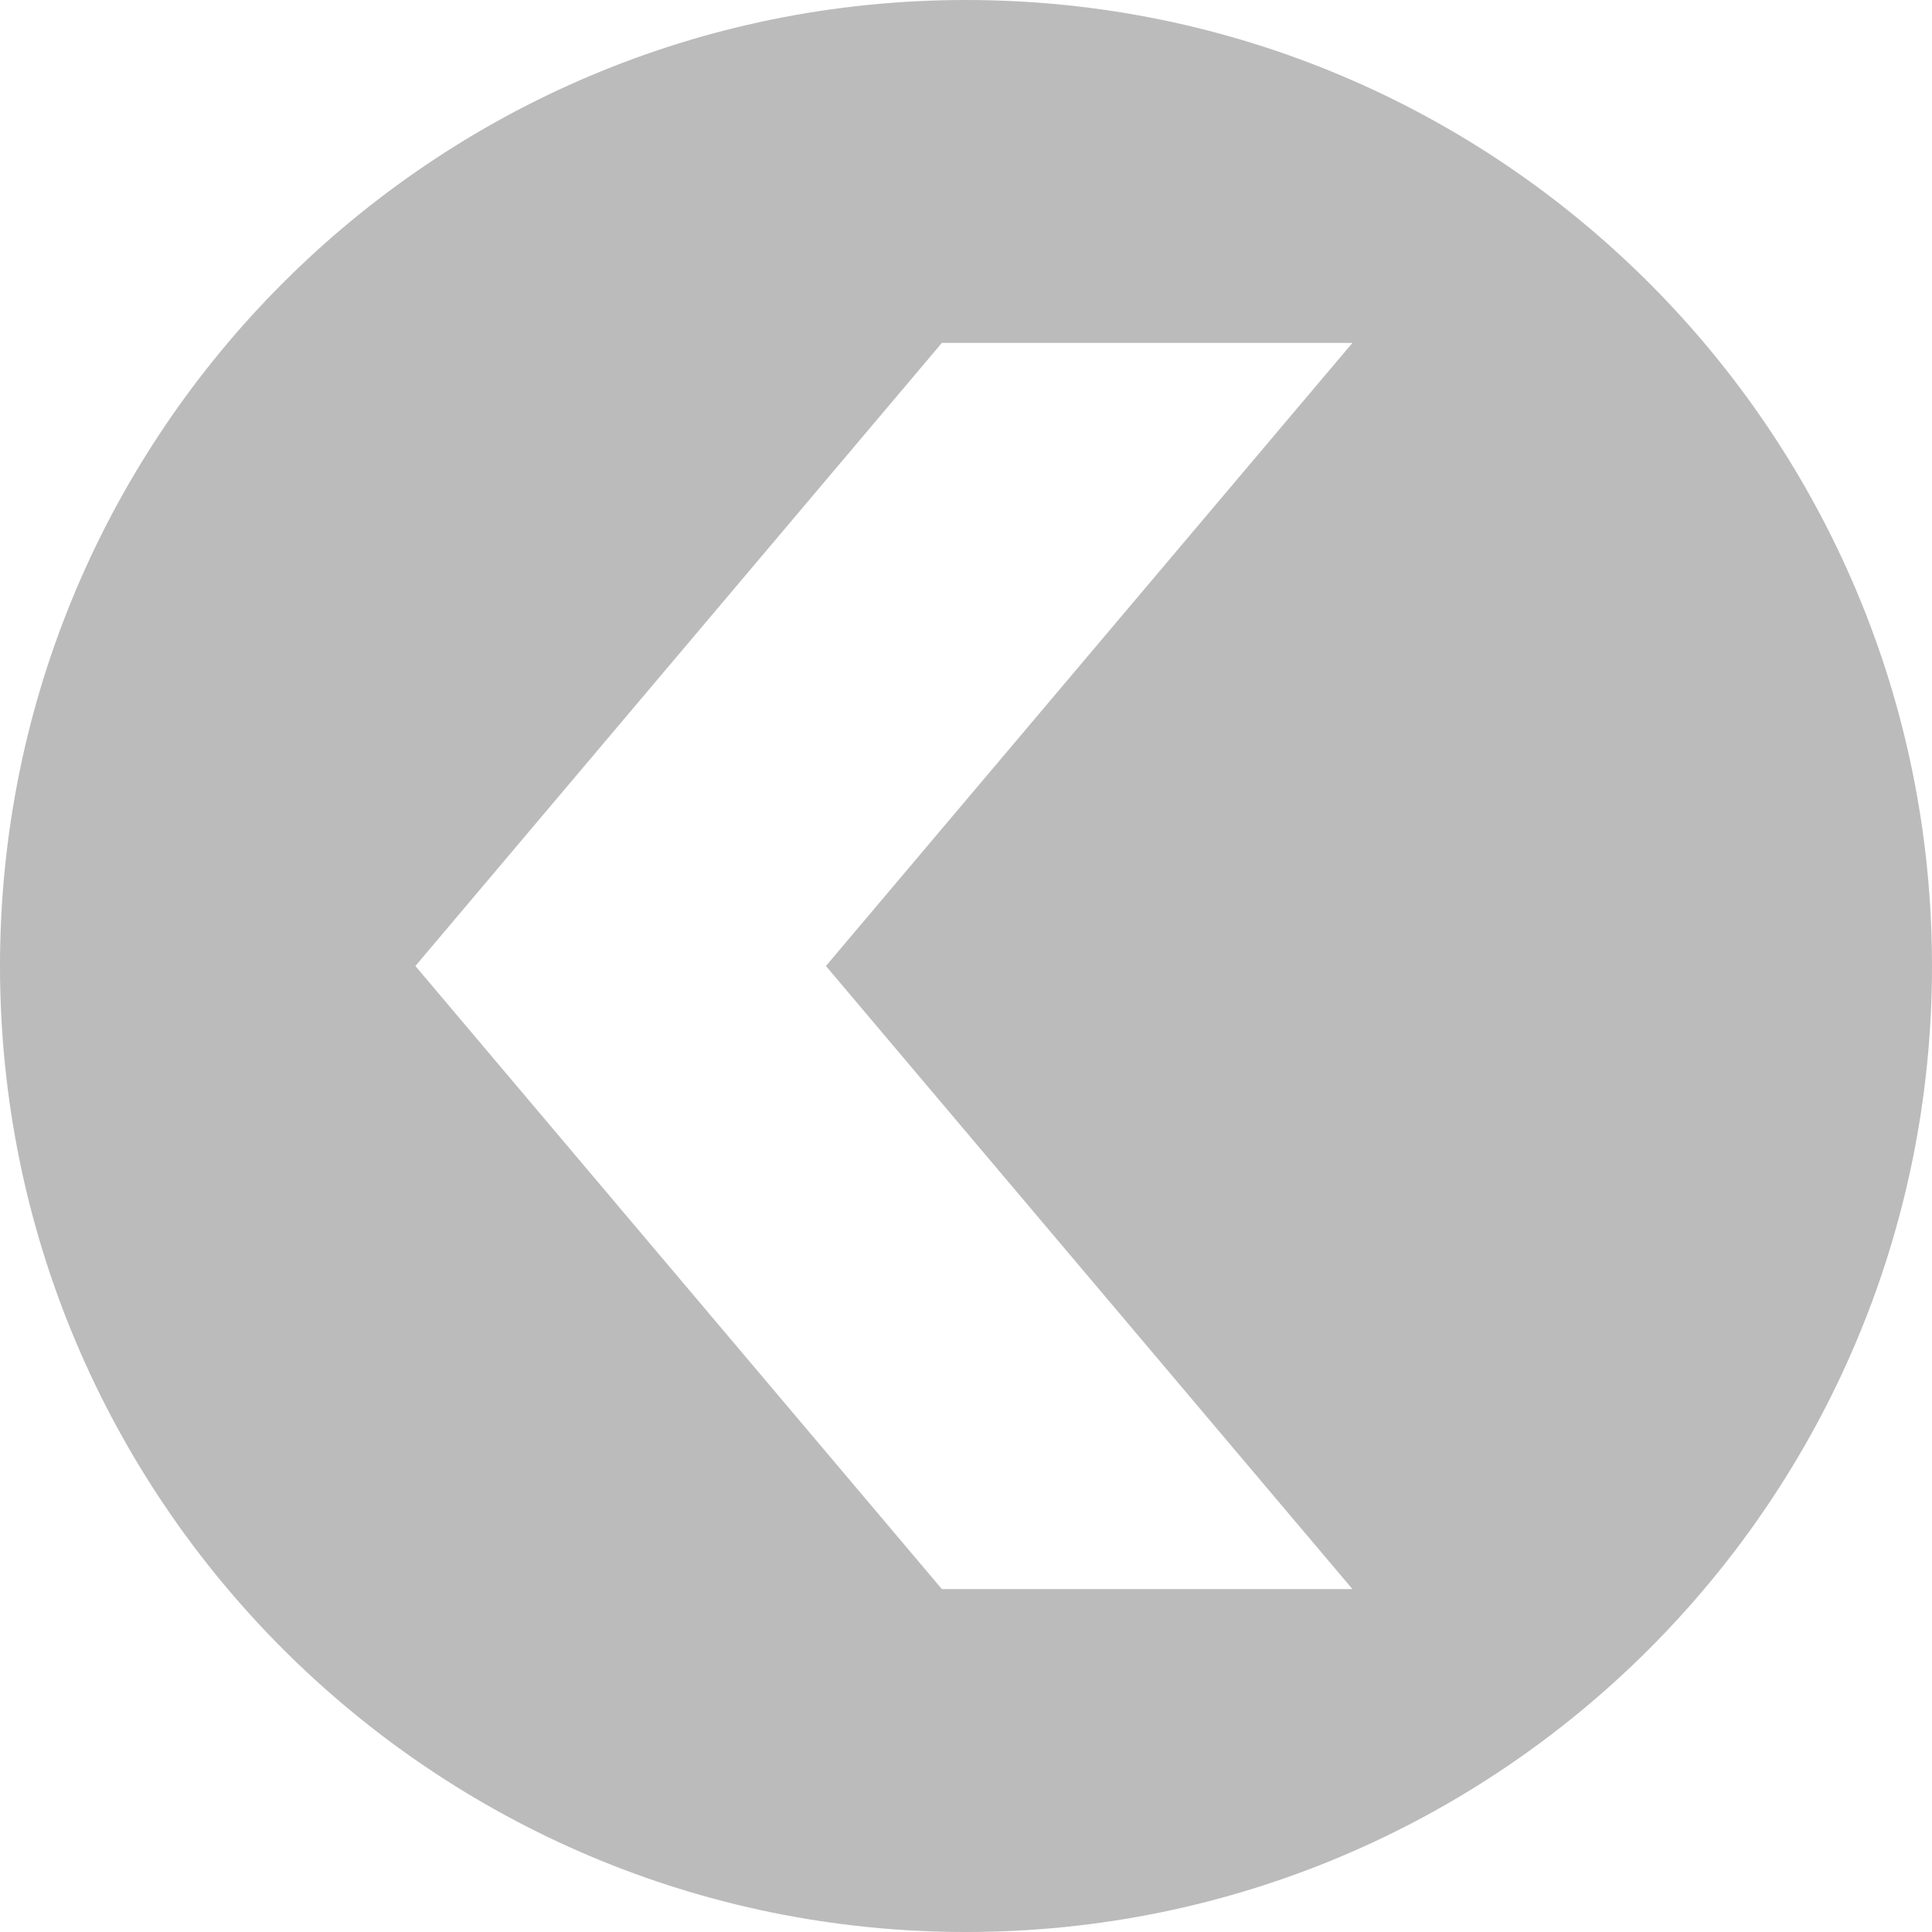 <?xml version="1.0" encoding="utf-8"?>
<!-- Generator: Adobe Illustrator 16.0.4, SVG Export Plug-In . SVG Version: 6.00 Build 0)  -->
<!DOCTYPE svg PUBLIC "-//W3C//DTD SVG 1.1//EN" "http://www.w3.org/Graphics/SVG/1.1/DTD/svg11.dtd">
<svg version="1.1" id="Layer_3" xmlns="http://www.w3.org/2000/svg" xmlns:xlink="http://www.w3.org/1999/xlink" x="0px" y="0px"
	 width="120px" height="120px" viewBox="0 0 120 120" enable-background="new 0 0 120 120" xml:space="preserve">
<path fill="#BBBBBB" d="M60,0C26.863,0,0,26.863,0,60c0,33.137,26.863,60,60,60c33.137,0,60-26.863,60-60C120,26.863,93.137,0,60,0z
	 M84,98.7H58.5L25.8,60l32.7-38.7H84L51.3,60L84,98.7z"/>
</svg>
